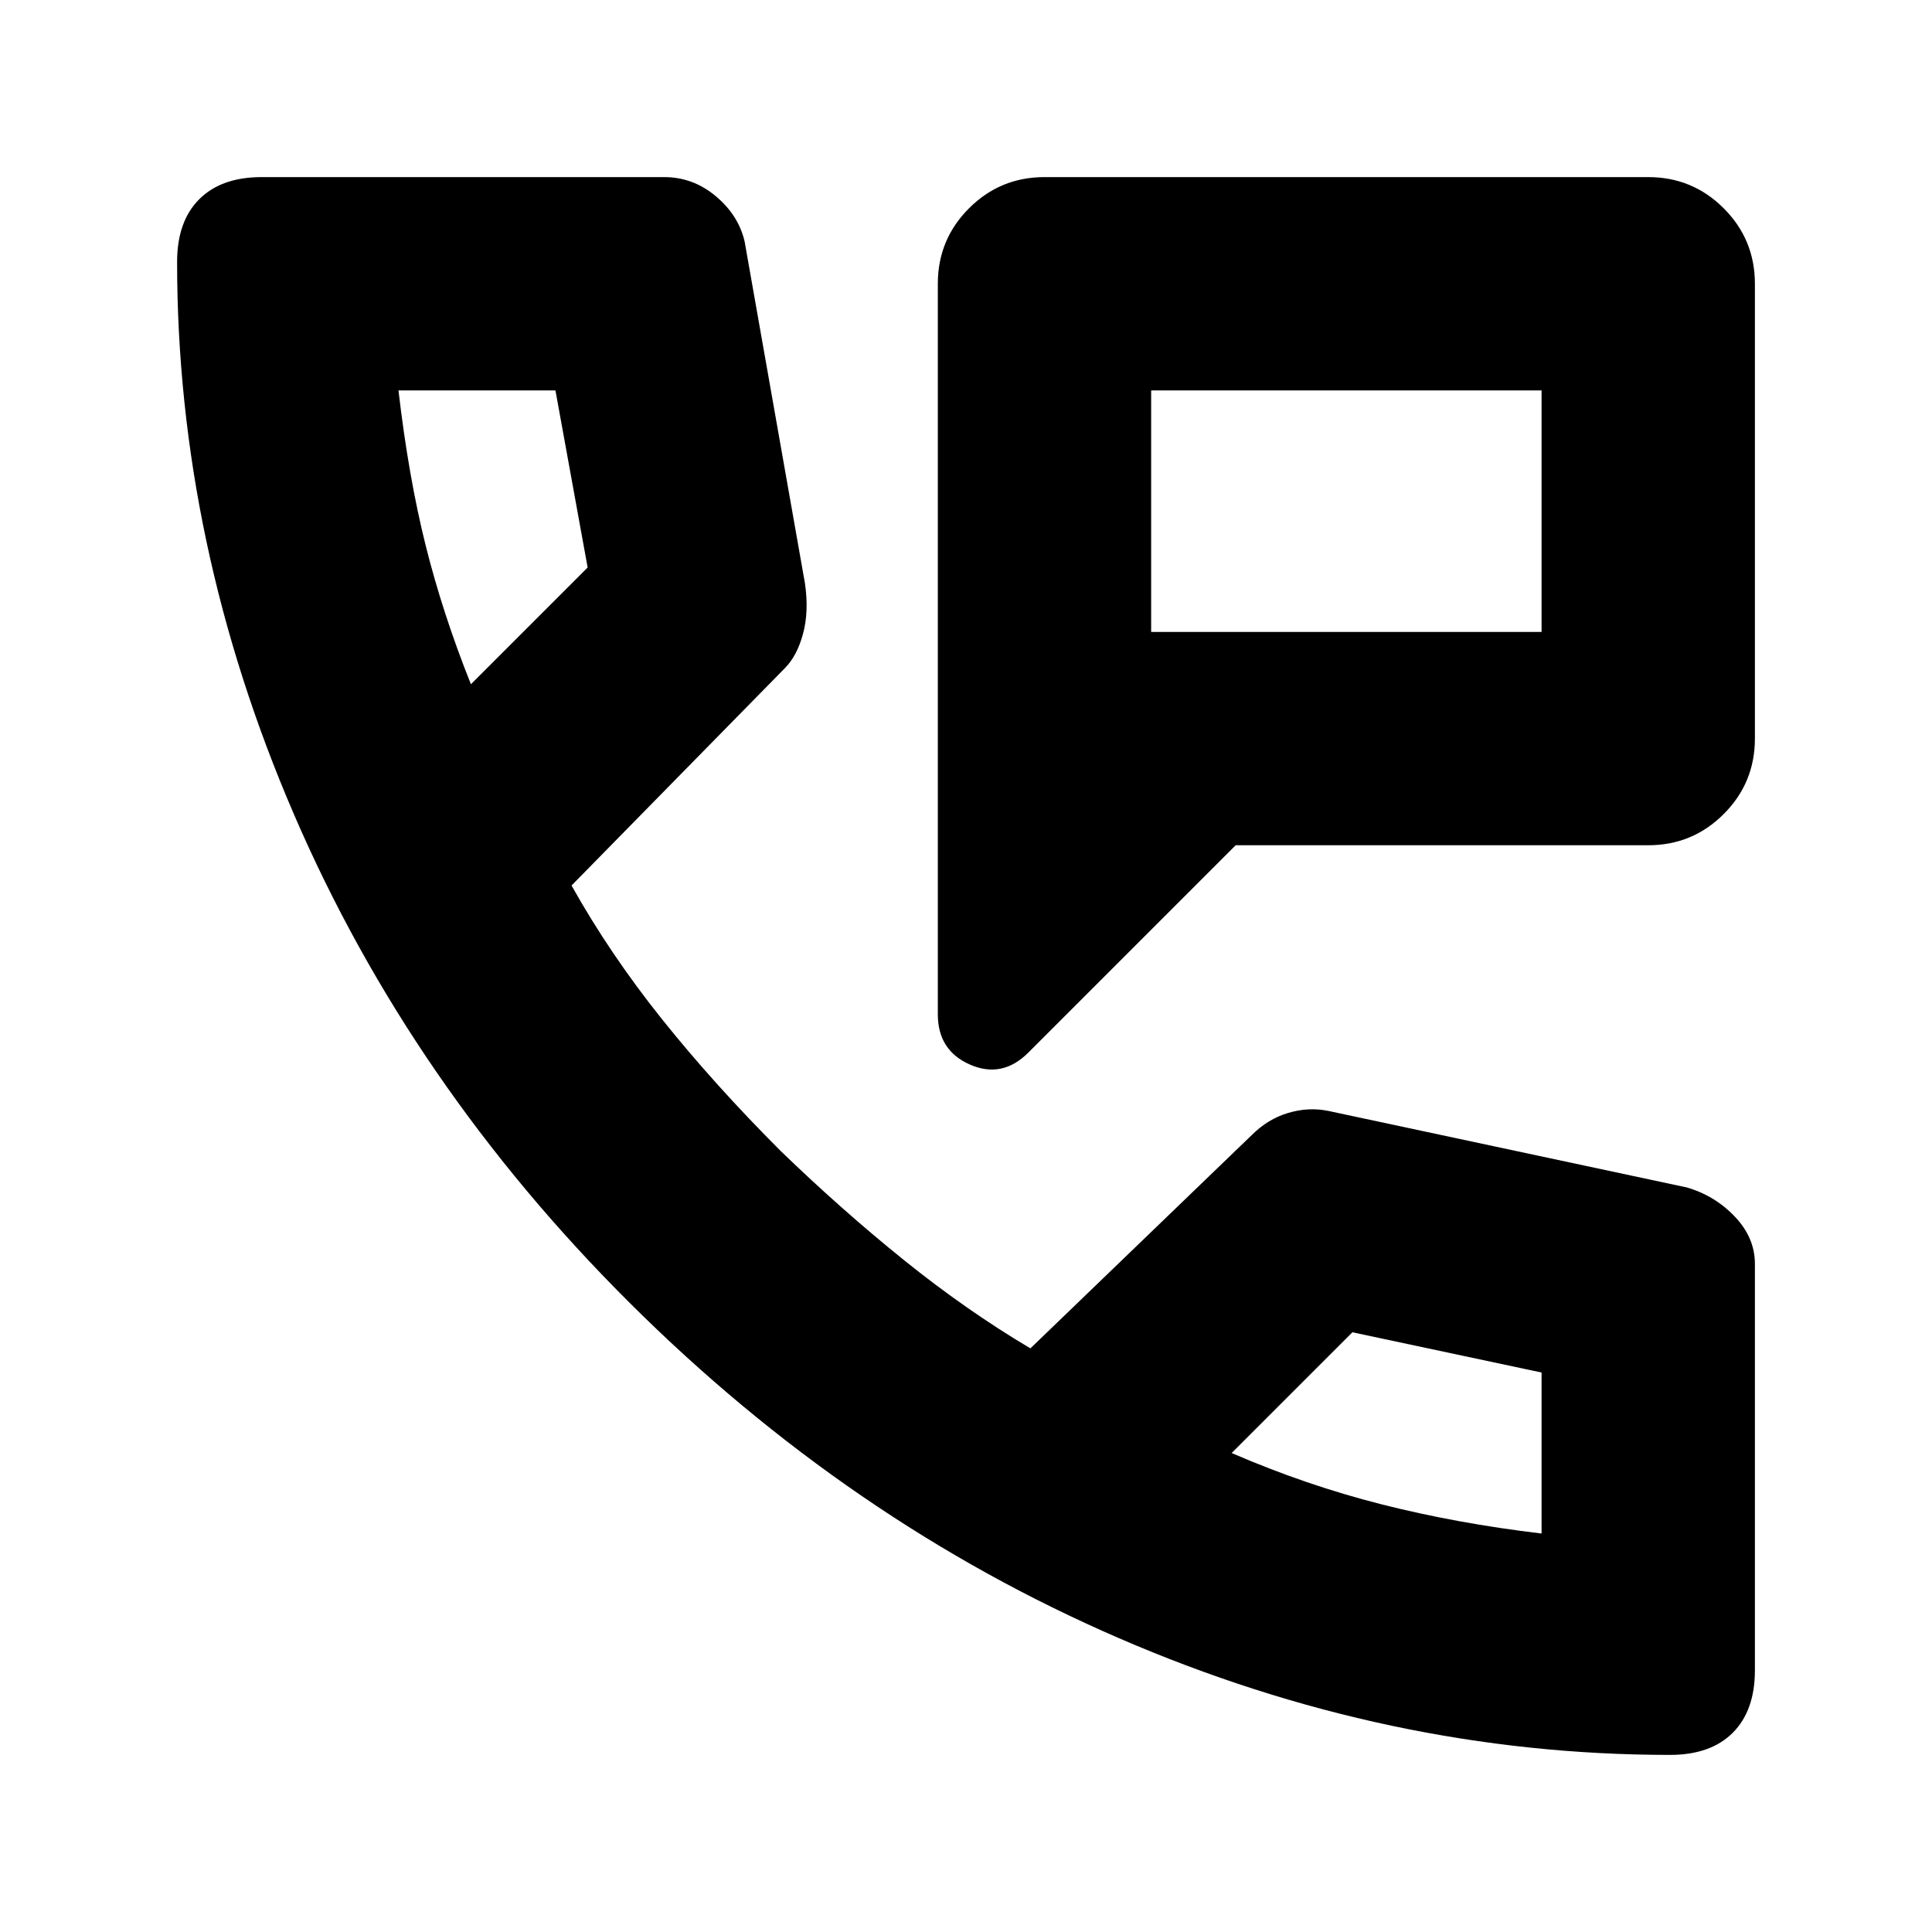 <svg xmlns="http://www.w3.org/2000/svg" height="24" viewBox="0 -960 960 960" width="24"><path d="M466-456v-363q0-22 15.5-37.5T519-872h300q22 0 37.5 15.5T872-819v226q0 22-15.5 37.5T819-540H614L511-437q-13 13-29 6t-16-25Zm106-190h194v-120H572v120Zm0 0v-120 120ZM829.86-88Q690-88 556-146T313-312.5Q204-421 146-555.5T88-829.86Q88-850 99-861t31-11h200q14.39 0 25.69 9.5Q367-853 370-840l30 170q2 14-1 25t-9 17L284-520q19 34 45 66.5t59 65.5q30 29 61 54t63 44l110-106q8-8 18.12-11 10.11-3 19.88-1l178 38q14 4 24 14.5t10 23.5v202q0 20-11 31t-31.14 11ZM234-620l58-58-16-88h-78q5 43 13.5 77t22.5 69Zm378 382q37 16 74.5 25.5T766-198v1-81l-94-20-60 60ZM234-620Zm378 382Z"/></svg>